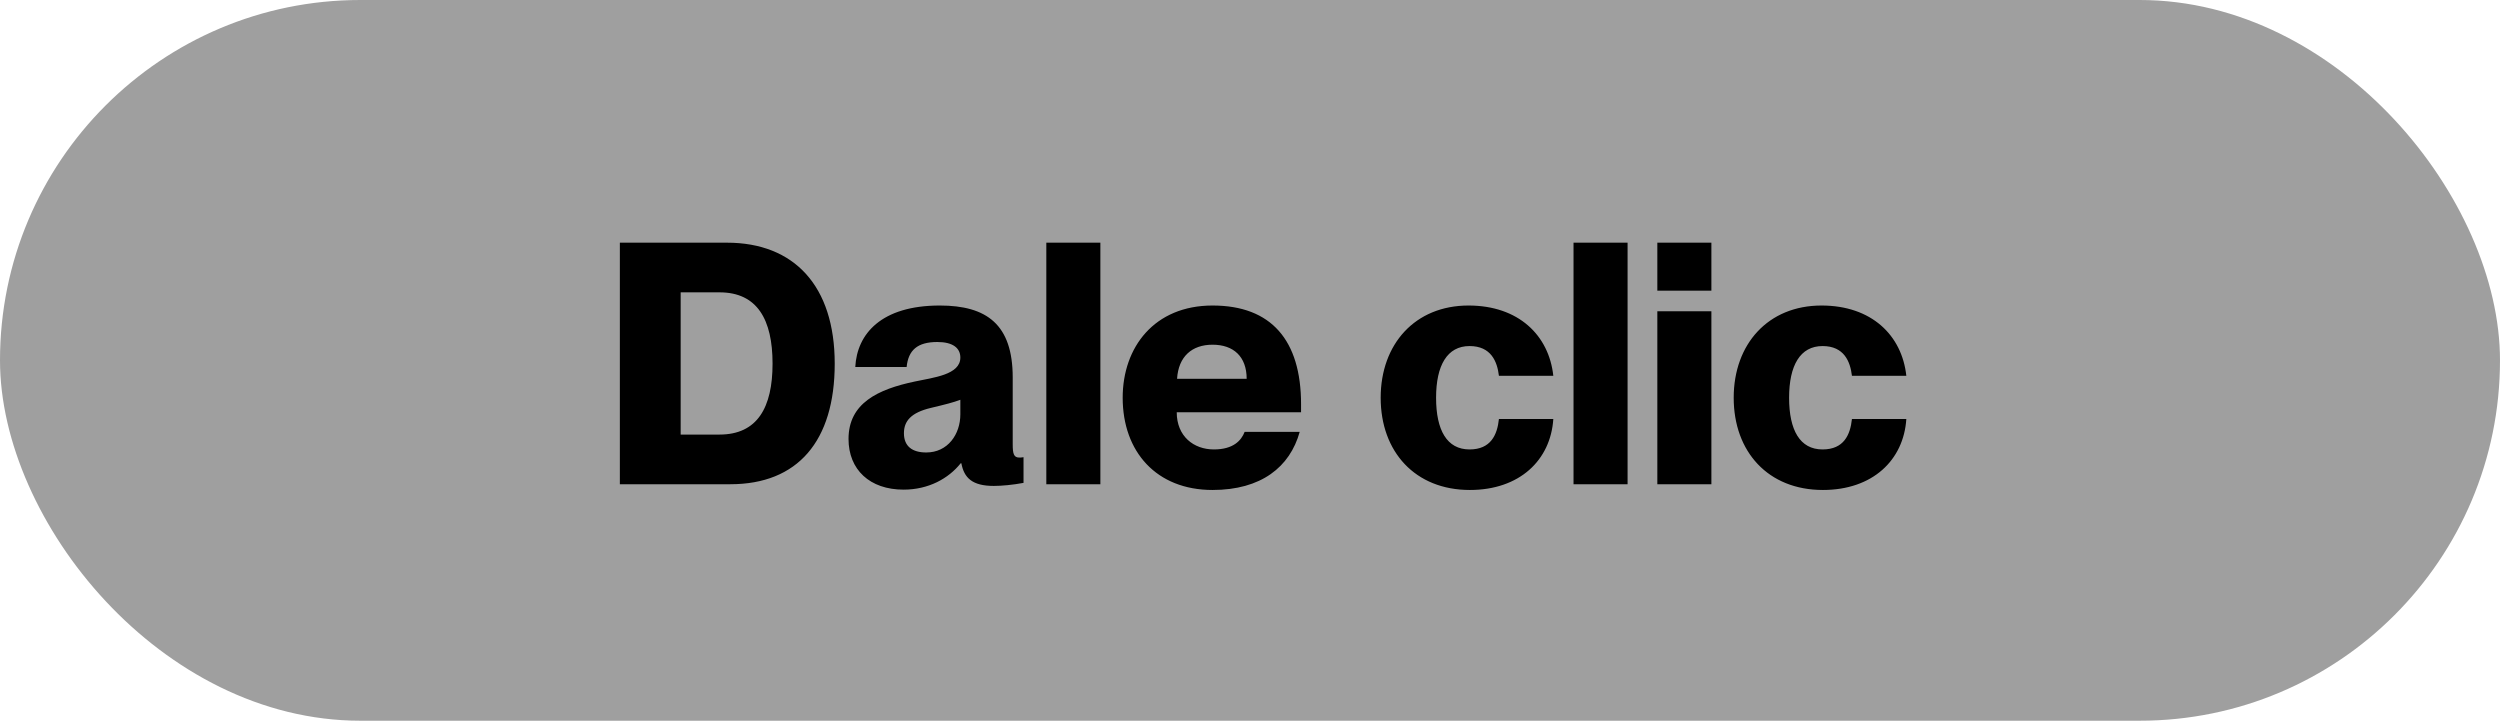 <svg width="222" height="64" viewBox="0 0 222 64" fill="none" xmlns="http://www.w3.org/2000/svg">
<rect width="222" height="64" rx="32" fill="#9F9F9F"/>
<path d="M64.853 43H55.043V21.55H64.553C70.523 21.55 74.123 25.39 74.123 32.29C74.123 39.19 70.823 43 64.853 43ZM60.443 38.59H63.893C67.253 38.59 68.603 36.19 68.603 32.29C68.603 28.39 67.253 25.96 63.893 25.96H60.443V38.59ZM80.239 43.48C77.239 43.48 75.349 41.71 75.349 38.98C75.349 35.8 77.959 34.57 81.229 33.88C82.909 33.52 85.279 33.28 85.279 31.75C85.279 30.91 84.619 30.37 83.239 30.37C81.469 30.37 80.659 31.09 80.509 32.59H75.949C76.099 29.65 78.259 27.13 83.449 27.13C87.619 27.13 89.929 28.81 89.929 33.52V39.46C89.929 40.27 90.019 40.63 90.499 40.63C90.619 40.63 90.709 40.63 90.889 40.6V42.88C89.929 43.06 88.939 43.15 88.249 43.15C86.329 43.15 85.609 42.43 85.369 41.14H85.309C84.229 42.49 82.459 43.48 80.239 43.48ZM82.249 40.18C84.169 40.18 85.279 38.56 85.279 36.79V35.5C84.649 35.74 83.929 35.92 82.669 36.22C80.899 36.64 80.269 37.39 80.269 38.47C80.269 39.64 81.019 40.18 82.249 40.18ZM97.713 43H92.913V21.55H97.713V43ZM115.534 35.89V36.61H104.494C104.494 38.74 105.994 39.91 107.794 39.91C109.504 39.91 110.224 39.13 110.524 38.35H115.414C114.544 41.47 111.994 43.51 107.674 43.51C102.694 43.51 99.694 40.12 99.694 35.32C99.694 30.82 102.514 27.13 107.674 27.13C112.894 27.13 115.534 30.22 115.534 35.89ZM104.524 33.64H110.704C110.704 31.66 109.534 30.61 107.674 30.61C105.844 30.61 104.644 31.66 104.524 33.64ZM130.524 43.51C125.664 43.51 122.604 40.12 122.604 35.32C122.604 30.55 125.664 27.13 130.404 27.13C134.844 27.13 137.544 29.77 137.934 33.37H133.104C132.954 32.11 132.414 30.73 130.494 30.73C128.514 30.73 127.524 32.44 127.524 35.32C127.524 38.2 128.484 39.91 130.494 39.91C132.384 39.91 132.954 38.62 133.104 37.21H137.934C137.694 40.87 134.934 43.51 130.524 43.51ZM144.529 43H139.729V21.55H144.529V43ZM151.971 25.81H147.171V21.55H151.971V25.81ZM151.971 43H147.171V27.64H151.971V43ZM161.872 43.51C157.012 43.51 153.952 40.12 153.952 35.32C153.952 30.55 157.012 27.13 161.752 27.13C166.192 27.13 168.892 29.77 169.282 33.37H164.452C164.302 32.11 163.762 30.73 161.842 30.73C159.862 30.73 158.872 32.44 158.872 35.32C158.872 38.2 159.832 39.91 161.842 39.91C163.732 39.91 164.302 38.62 164.452 37.21H169.282C169.042 40.87 166.282 43.51 161.872 43.51Z" fill="black"/>
</svg>

